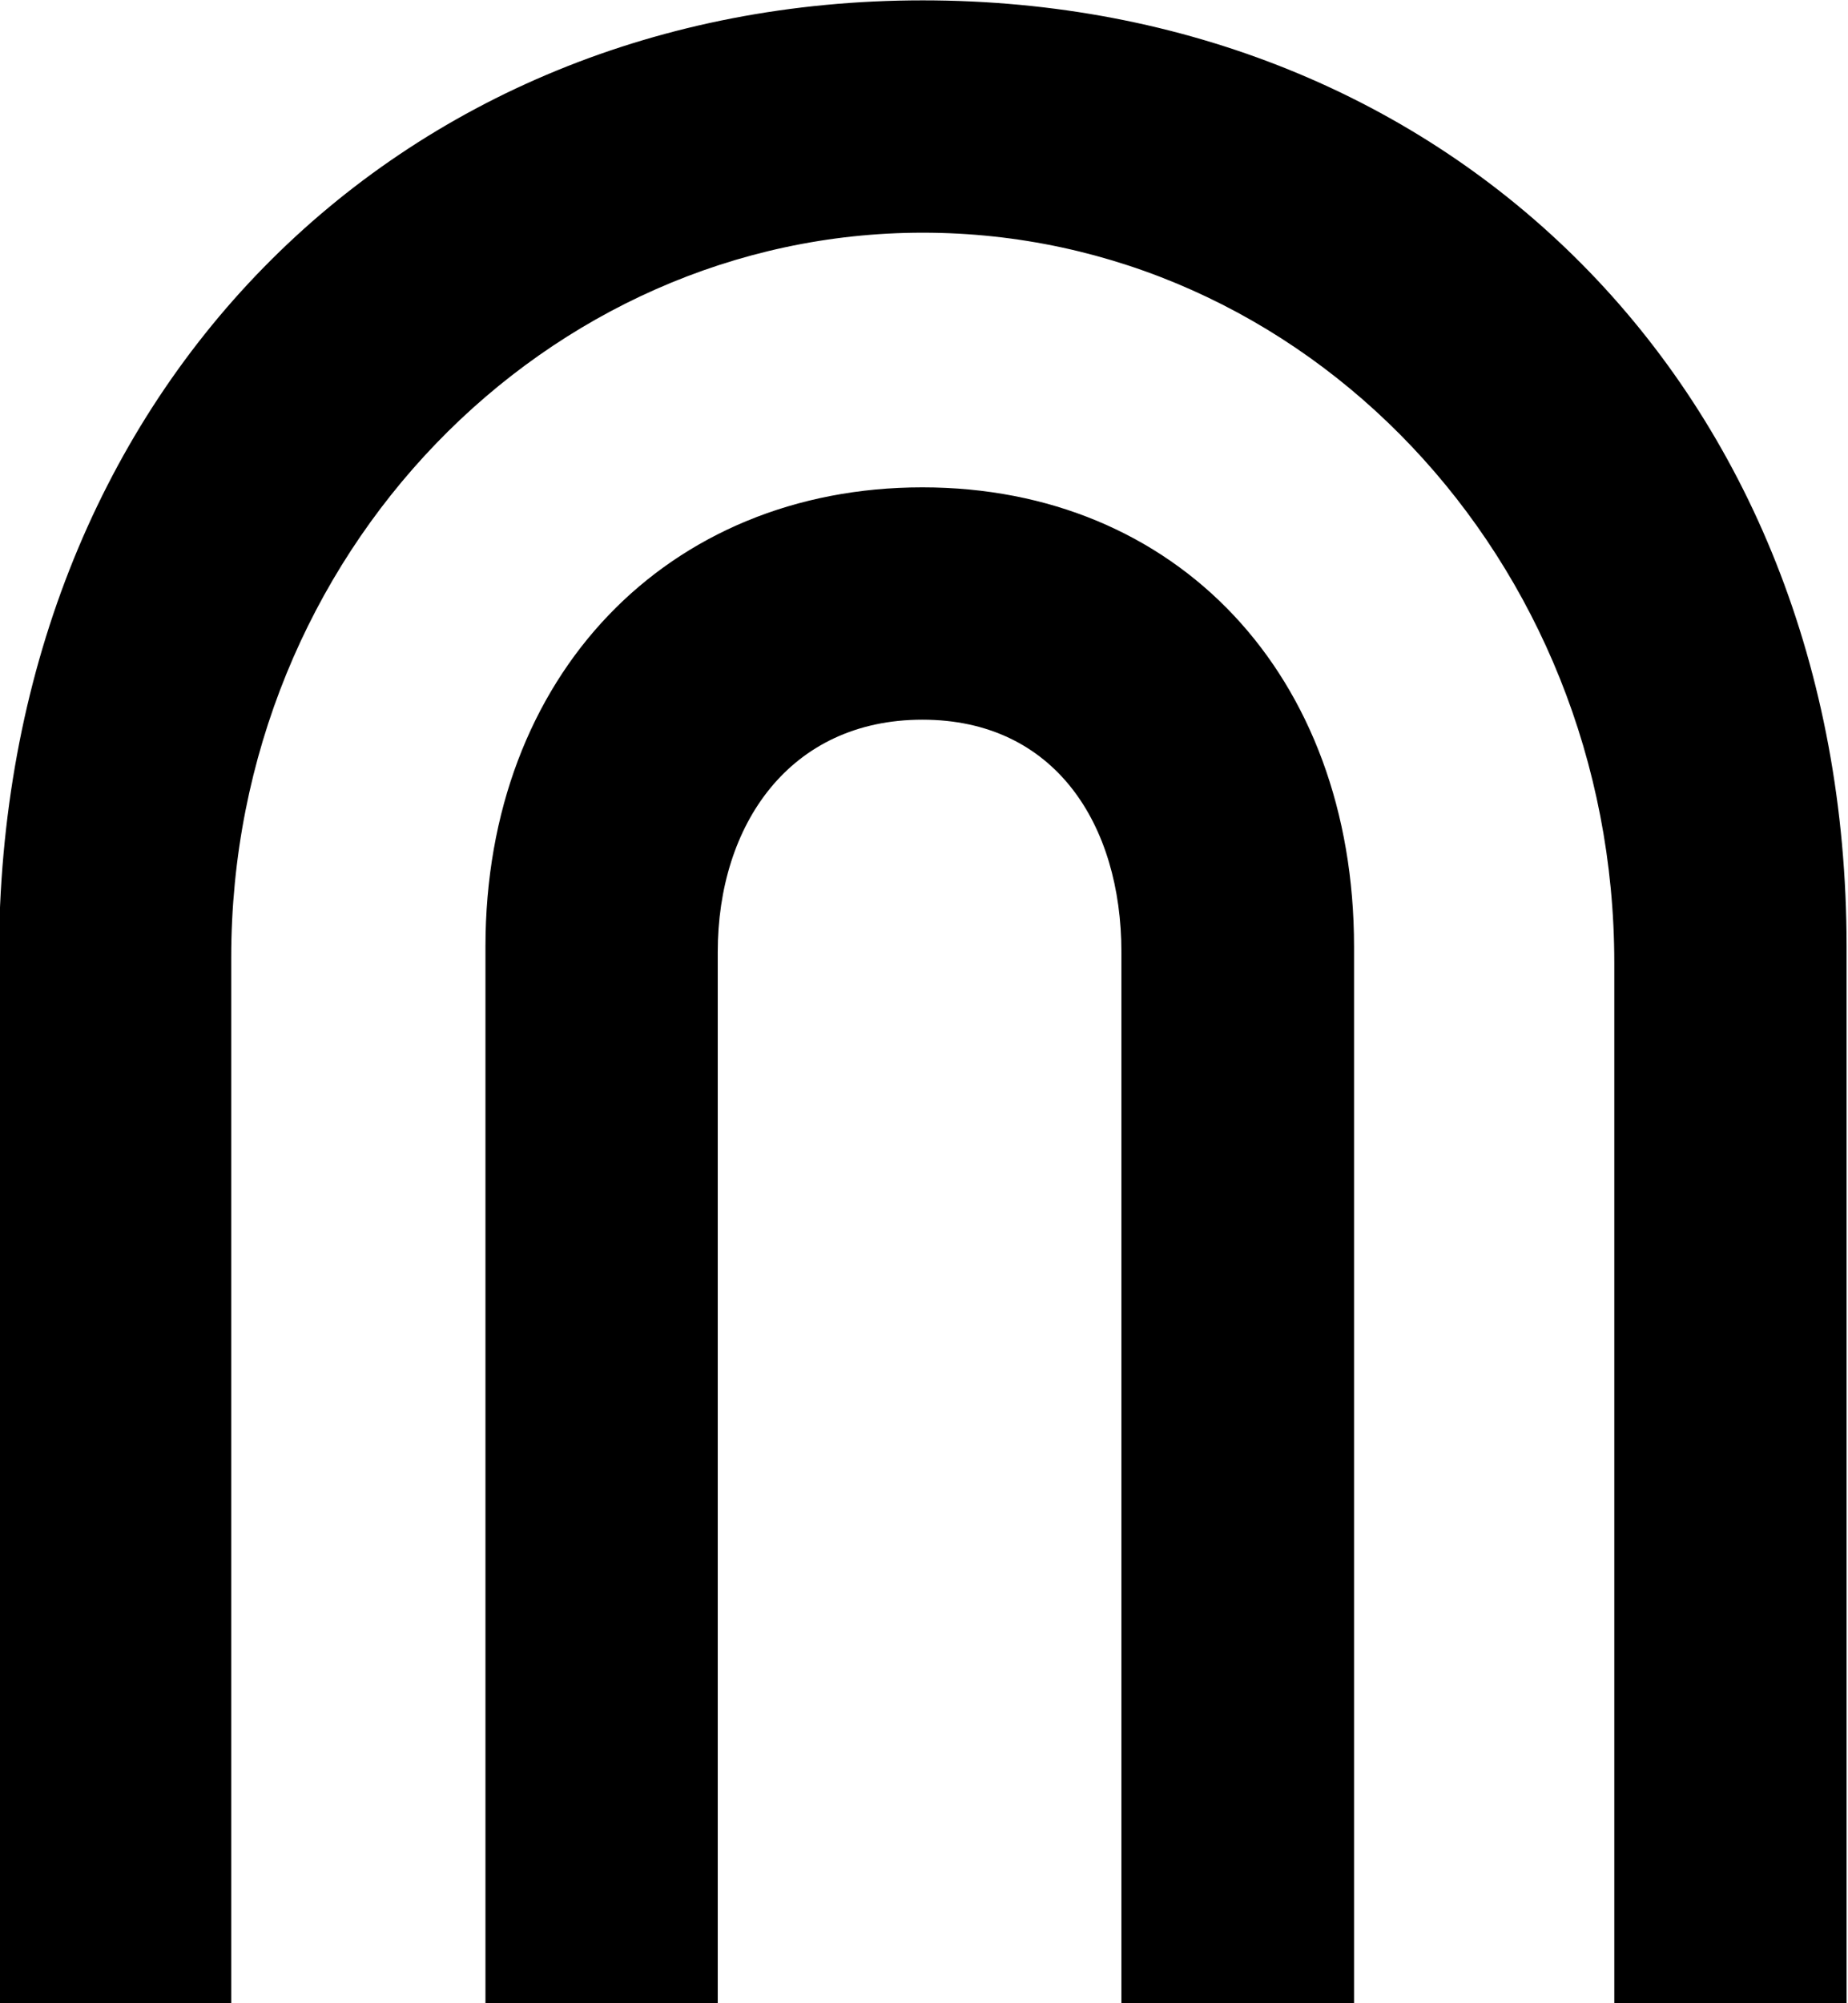 <?xml version="1.0" encoding="UTF-8"?>
<svg fill="#000000" version="1.1" viewBox="0 0 5.219 5.656" xmlns="http://www.w3.org/2000/svg" xmlns:xlink="http://www.w3.org/1999/xlink">
<defs>
<g id="a">
<path d="m5.703 0.312v-2.984c0-1.578-1.125-2.672-2.609-2.672s-2.609 1.109-2.609 2.703v2.953h0.656v-2.953c0-1.141 0.891-2.047 1.953-2.047 1.078 0 1.953 0.922 1.953 2.062v2.938zm-1.391 0v-2.984c0-0.766-0.5-1.297-1.219-1.297s-1.234 0.531-1.234 1.297v2.984h0.656v-2.969c0-0.359 0.203-0.656 0.578-0.656s0.562 0.297 0.562 0.656v2.969z"/>
</g>
</defs>
<g transform="translate(-149.2 -129.42)">
<use x="148.712" y="134.765" xlink:href="#a"/>
</g>
</svg>
